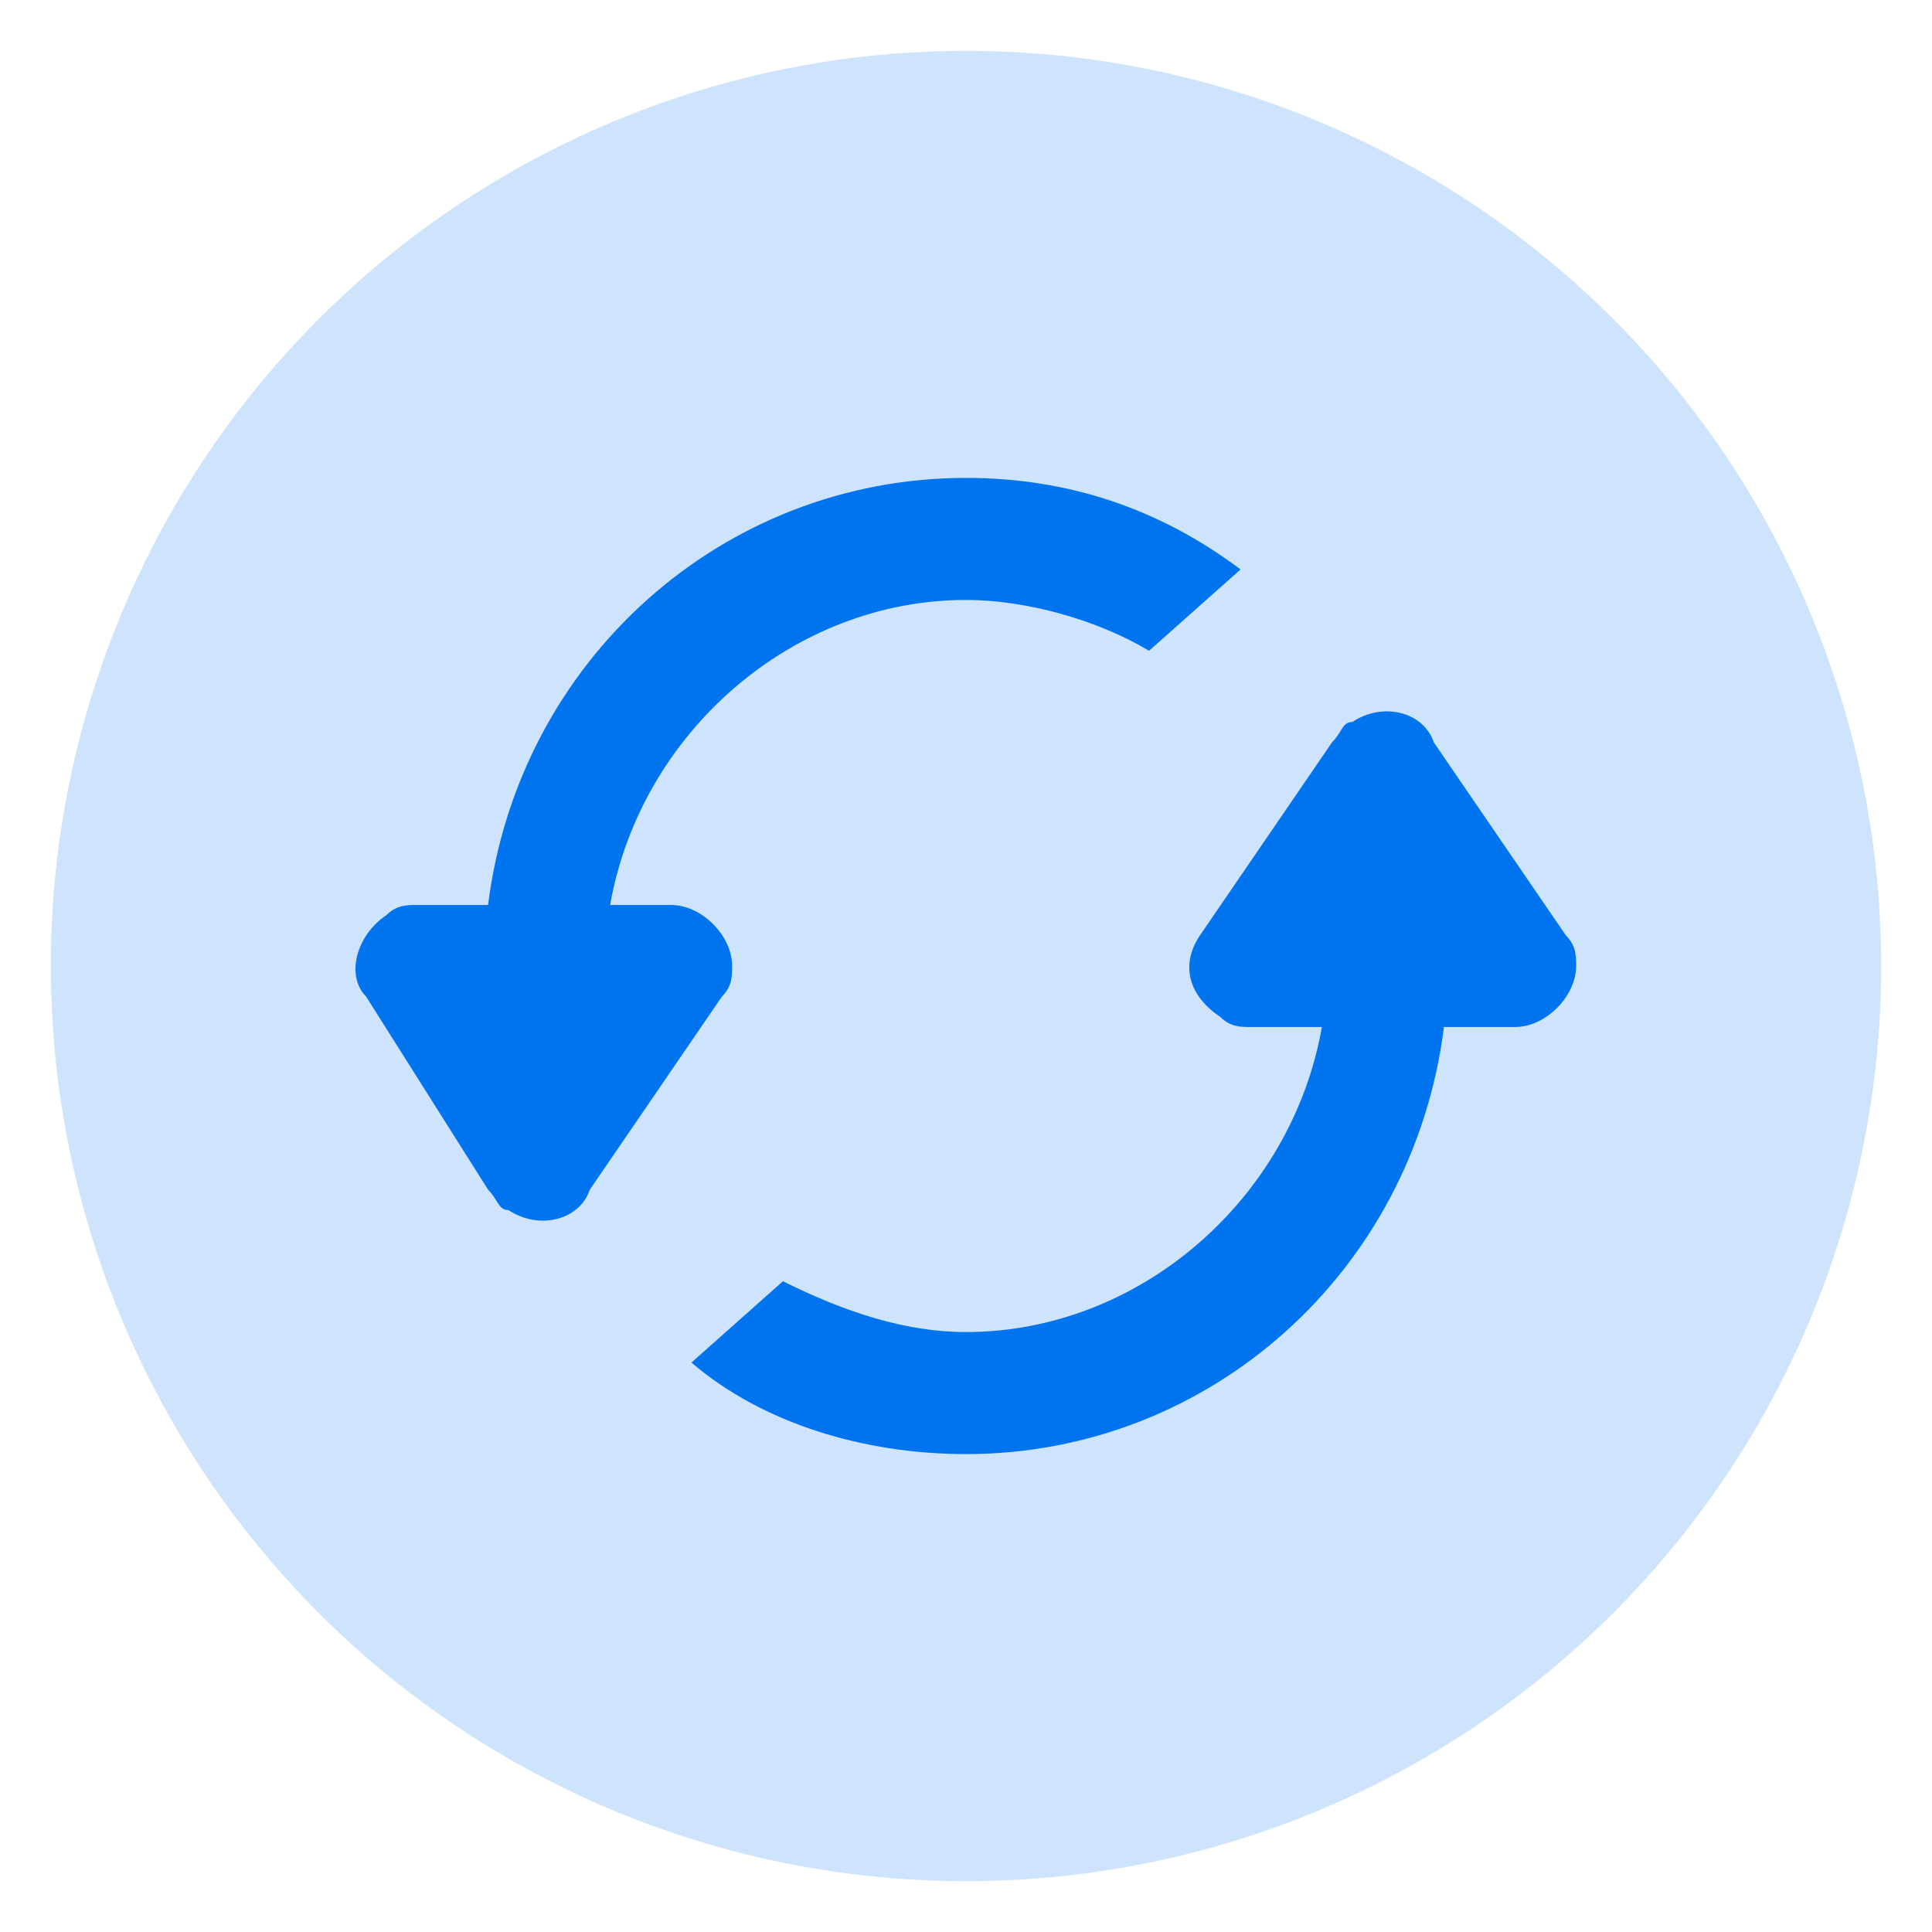 <?xml version="1.0" encoding="utf-8"?>
<!-- Generator: Adobe Illustrator 27.0.0, SVG Export Plug-In . SVG Version: 6.00 Build 0)  -->
<svg version="1.1" id="Layer_1" xmlns="http://www.w3.org/2000/svg" xmlns:xlink="http://www.w3.org/1999/xlink" x="0px" y="0px"
	 viewBox="0 0 19 19" style="enable-background:new 0 0 19 19;" xml:space="preserve">
<style type="text/css">
	.st0{fill:#CEE3FC;enable-background:new    ;}
	.st1{fill:#0073EE;}
</style>
<g>
	<circle id="Ellipse_9363" class="st0" cx="9.5" cy="9.5" r="9"/>
	<path id="Path-6" class="st1" d="M6.8,13.4c0.7,0.6,1.7,0.9,2.7,0.9c2.4,0,4.4-1.8,4.7-4.2h0.7c0.3,0,0.6-0.3,0.6-0.6
		c0-0.1,0-0.2-0.1-0.3l-1.3-1.9C14,7,13.6,6.9,13.3,7.1c-0.1,0-0.1,0.1-0.2,0.2l-1.3,1.9c-0.2,0.3-0.1,0.6,0.2,0.8
		c0.1,0.1,0.2,0.1,0.3,0.1H13c-0.3,1.7-1.8,3-3.5,3c-0.6,0-1.2-0.2-1.8-0.5L6.8,13.4z"/>
	<path id="Path-7" class="st1" d="M11.3,6.4c-0.5-0.3-1.2-0.5-1.8-0.5c-1.7,0-3.2,1.3-3.5,3h0.6c0.3,0,0.6,0.3,0.6,0.6
		c0,0.1,0,0.2-0.1,0.3l-1.3,1.9C5.7,12,5.3,12.1,5,11.9c-0.1,0-0.1-0.1-0.2-0.2L3.6,9.8C3.4,9.6,3.5,9.2,3.8,9
		C3.9,8.9,4,8.9,4.1,8.9h0.7c0.3-2.4,2.3-4.2,4.7-4.2c1,0,1.9,0.3,2.7,0.9L11.3,6.4z"/>
</g>
</svg>
